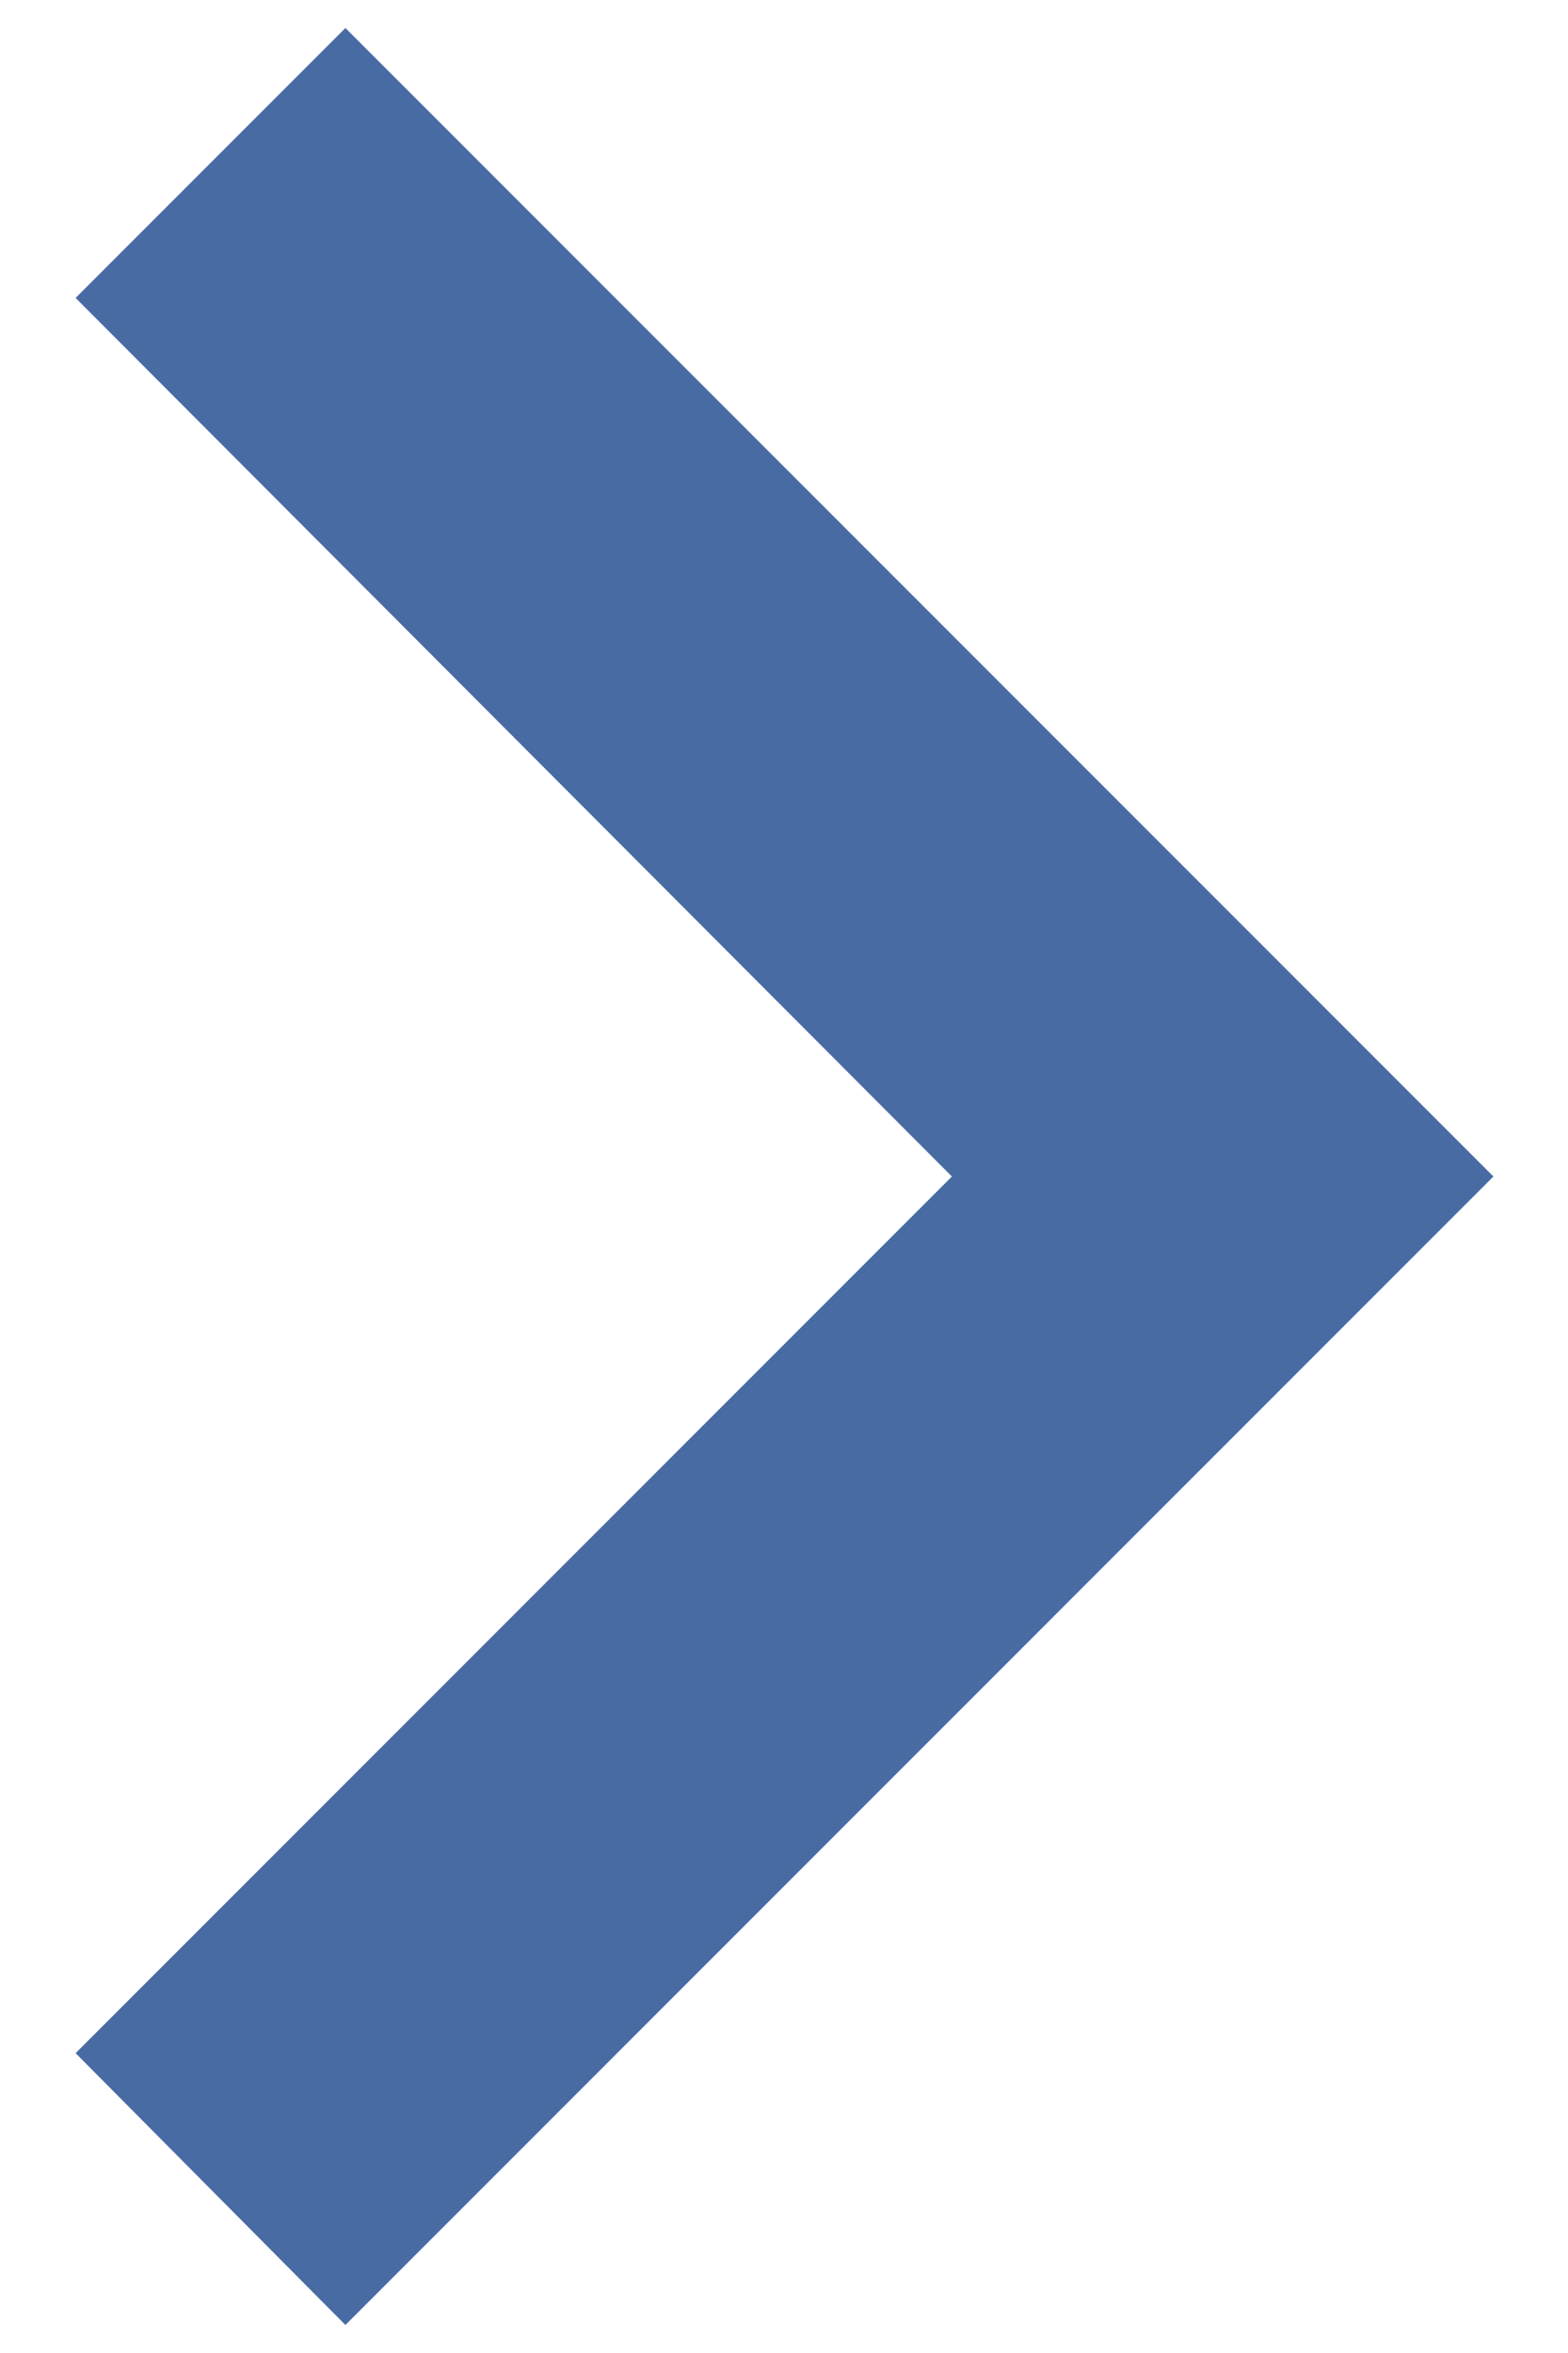 <svg width="14" height="21" viewBox="0 0 14 21" fill="none" xmlns="http://www.w3.org/2000/svg">
<path d="M0.675 18.324L8.499 10.5L0.675 2.659L3.084 0.25L13.334 10.5L3.084 20.75L0.675 18.324Z" fill="#496BA4"/>
</svg>
